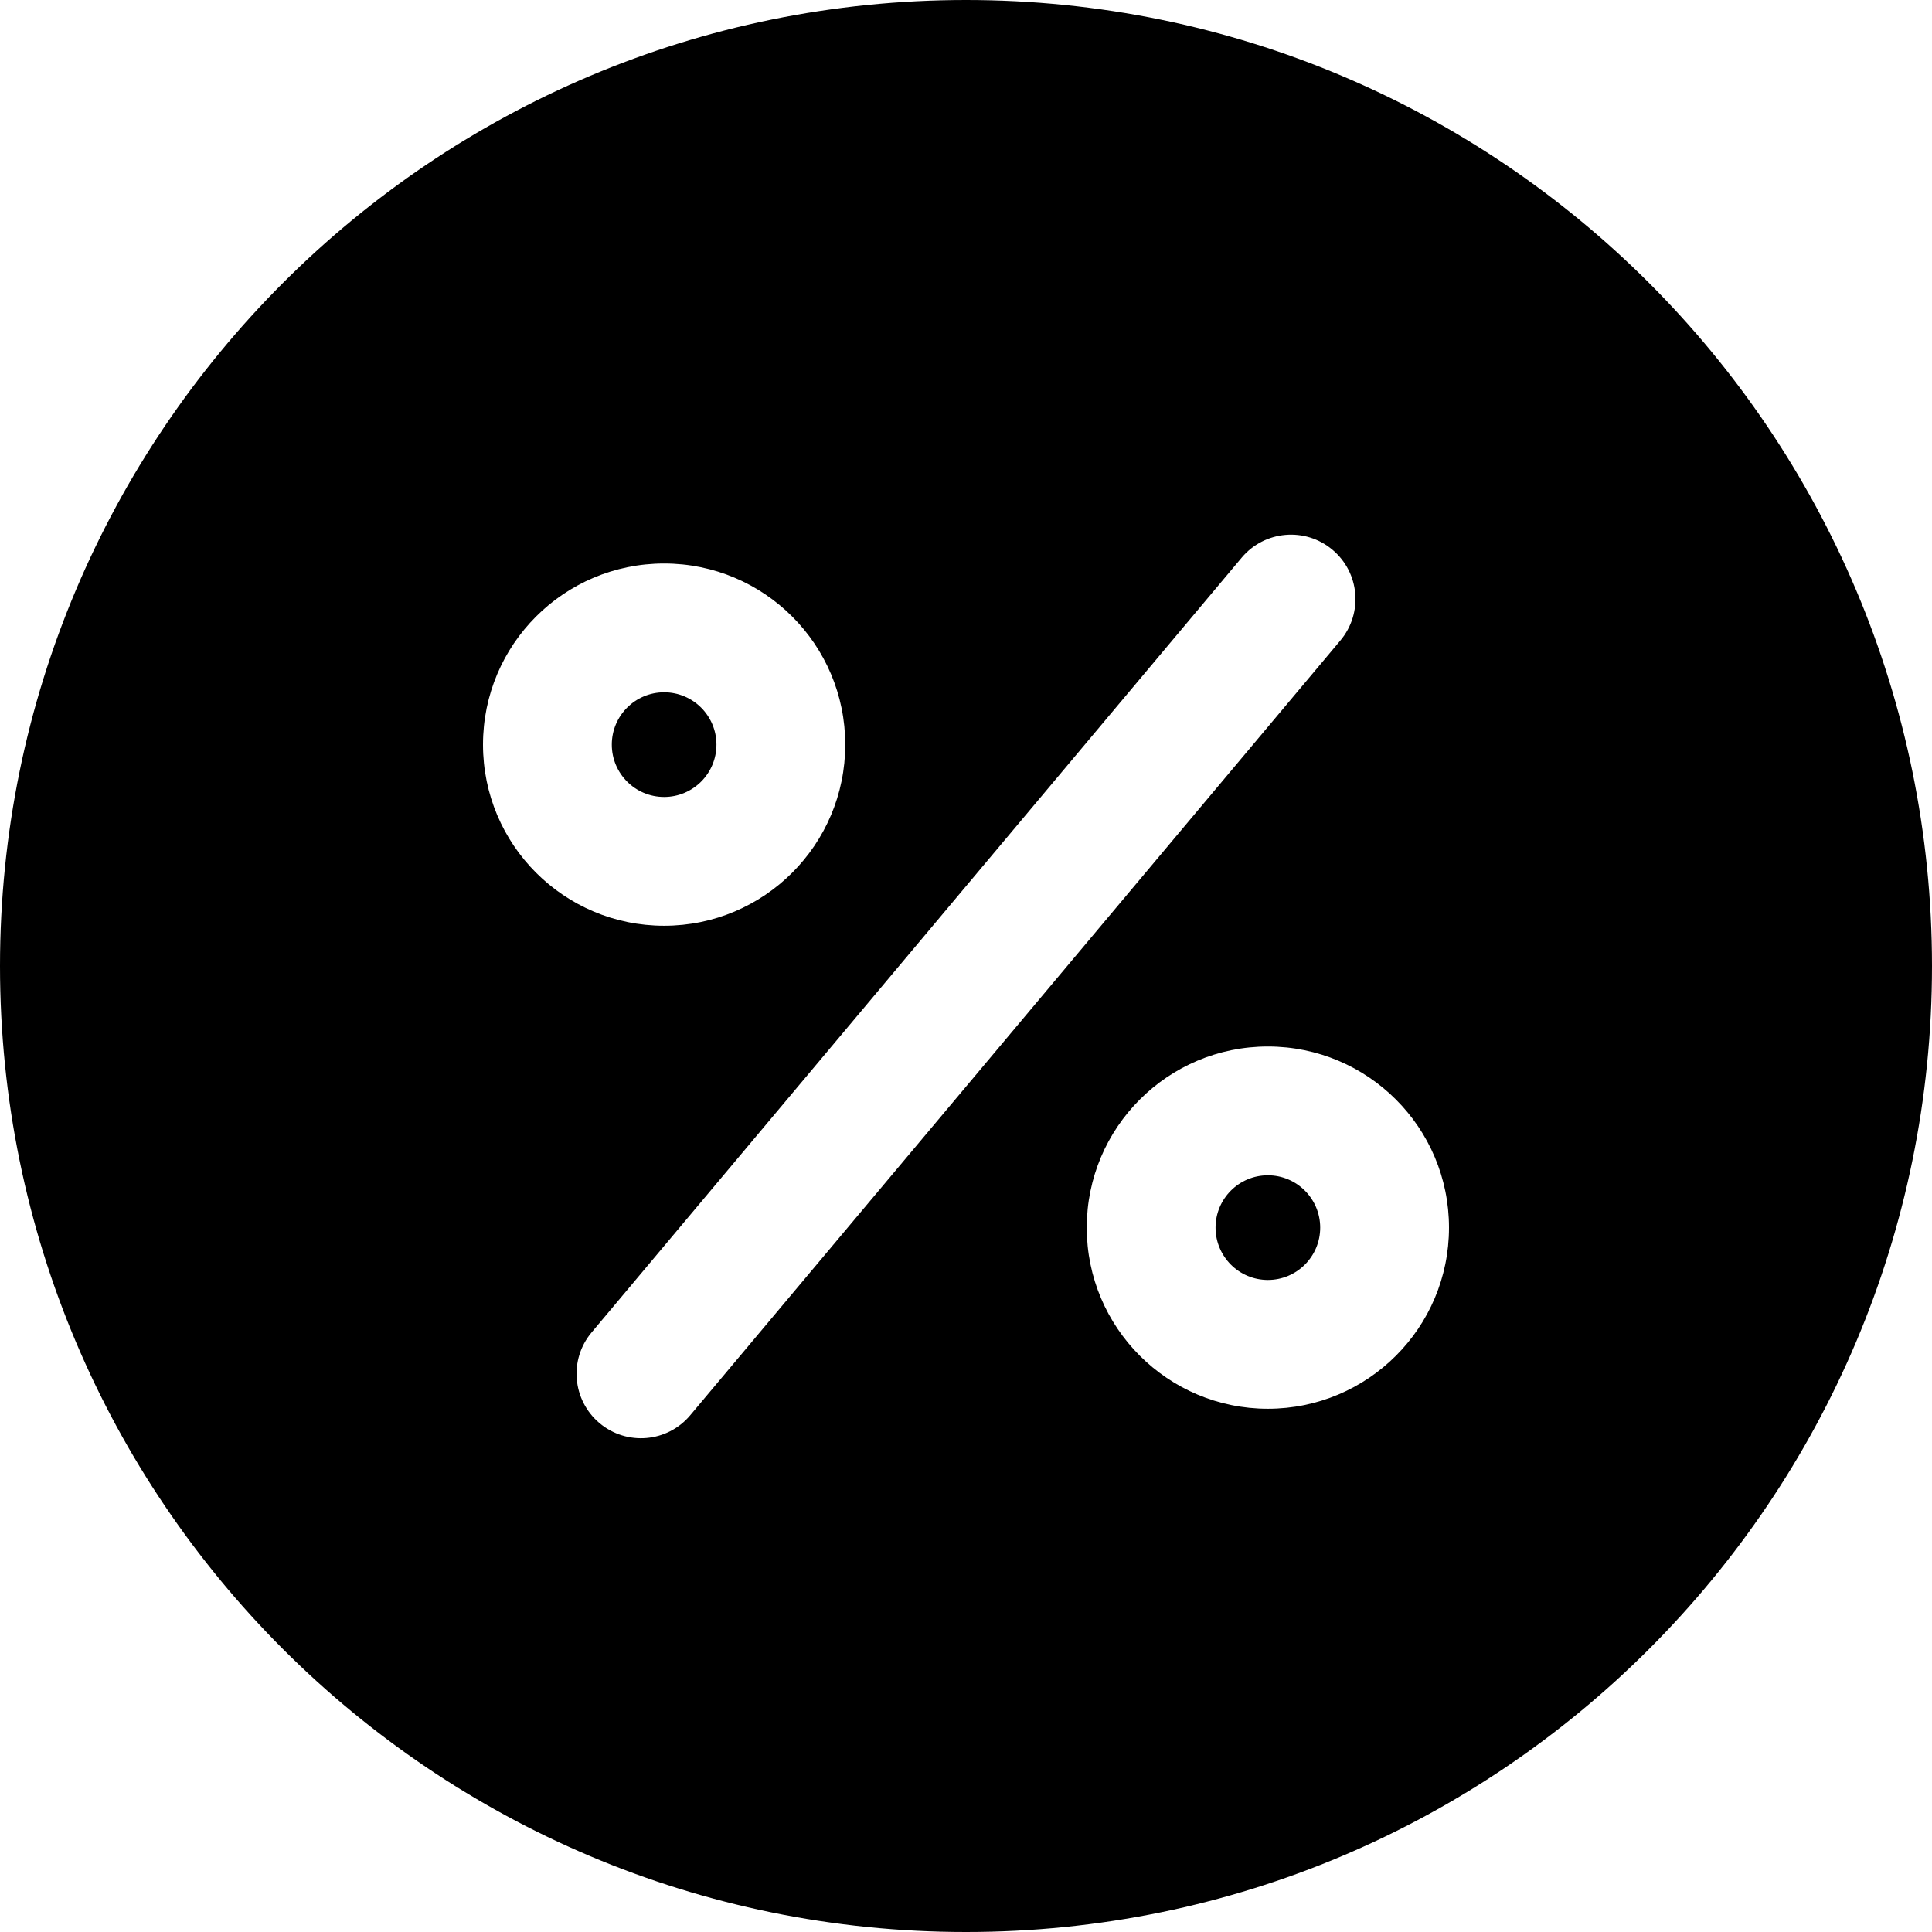 <svg width="24" height="24" viewBox="0 0 24 24" fill="none" xmlns="http://www.w3.org/2000/svg">
<path d="M12 0C5.373 0 0 5.373 0 12C0 18.627 5.373 24 12 24C18.627 24 24 18.627 24 12C24 5.373 18.627 0 12 0ZM8.9 9.25C8.9 8.891 8.609 8.6 8.25 8.6C7.891 8.6 7.6 8.891 7.6 9.25C7.6 9.609 7.891 9.9 8.25 9.9C8.609 9.9 8.9 9.609 8.9 9.25ZM10.5 9.25C10.5 10.493 9.493 11.5 8.25 11.5C7.007 11.5 6 10.493 6 9.25C6 8.007 7.007 7 8.25 7C9.493 7 10.5 8.007 10.5 9.25ZM15.75 15.9C16.109 15.9 16.4 15.609 16.4 15.25C16.4 14.891 16.109 14.6 15.75 14.6C15.391 14.6 15.1 14.891 15.1 15.25C15.1 15.609 15.391 15.9 15.75 15.9ZM15.75 17.5C14.507 17.5 13.5 16.493 13.5 15.25C13.5 14.007 14.507 13 15.75 13C16.993 13 18 14.007 18 15.25C18 16.493 16.993 17.5 15.75 17.5ZM16.651 7.956L8.575 17.58C8.291 17.919 7.787 17.963 7.448 17.679C7.11 17.395 7.065 16.89 7.349 16.552L15.425 6.927C15.709 6.589 16.214 6.545 16.552 6.829C16.891 7.113 16.935 7.617 16.651 7.956Z" fill="black"/>
</svg>
